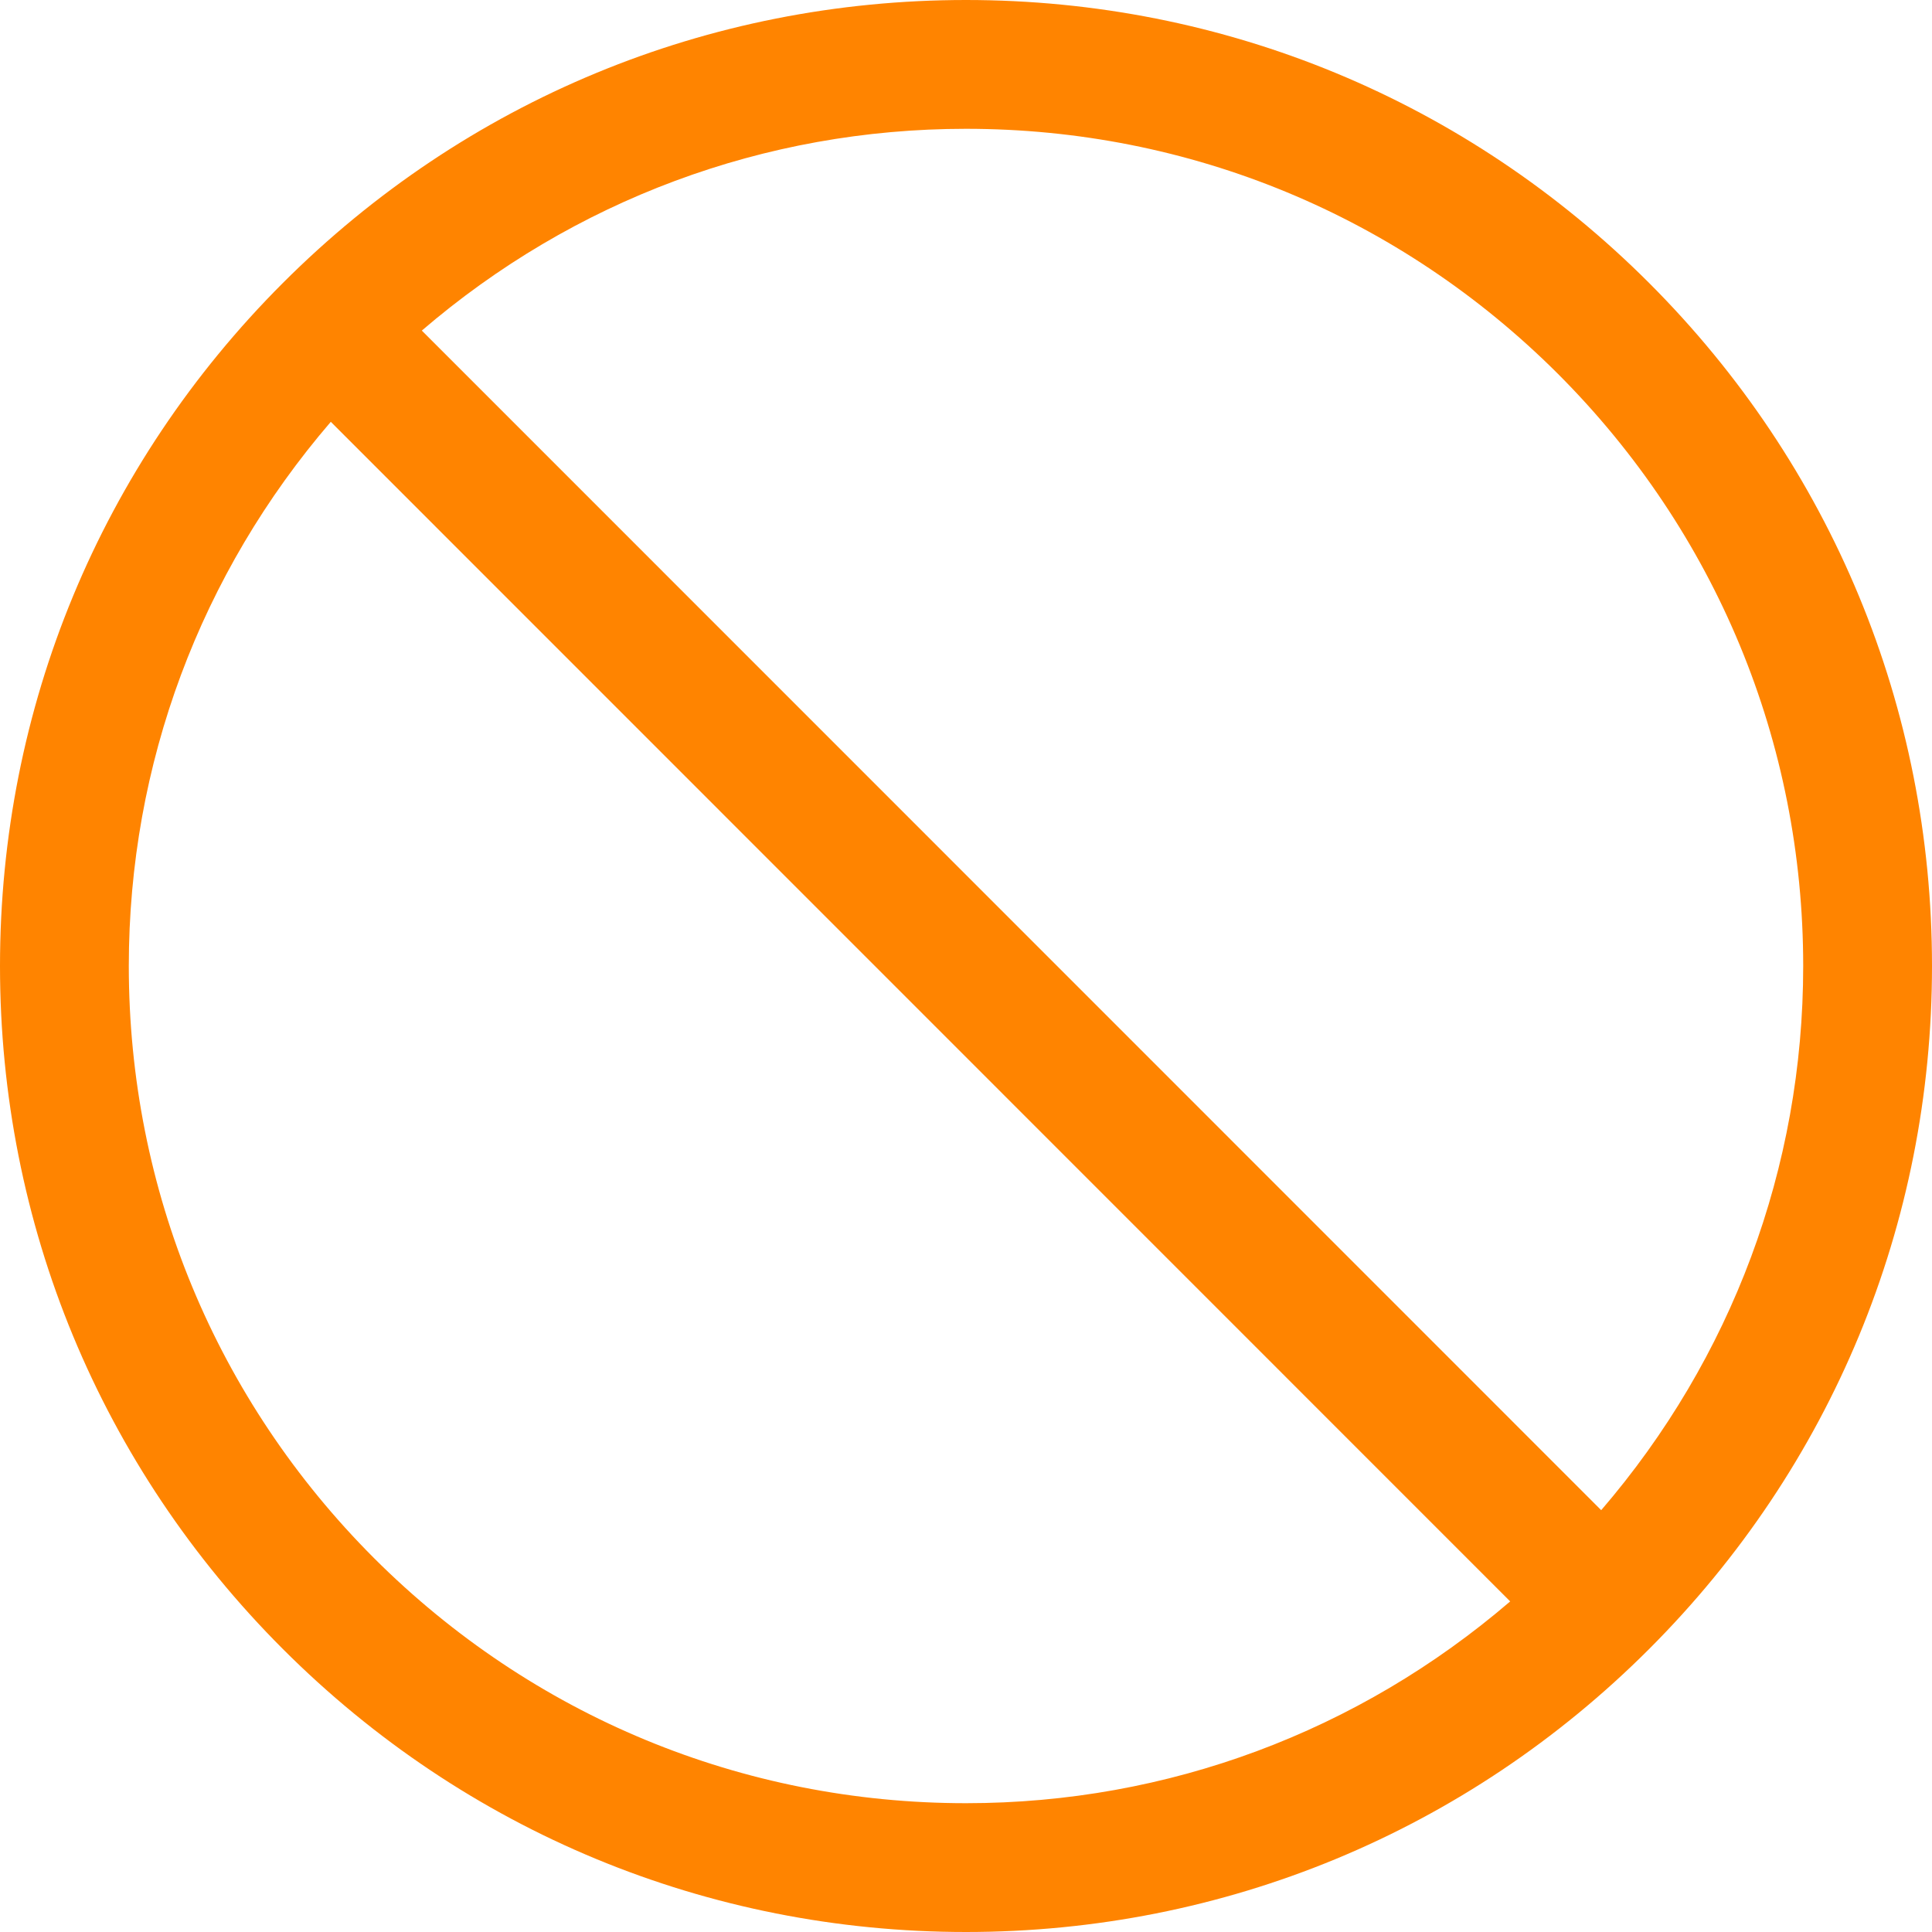 <svg width="9" height="9" viewBox="0 0 9 9" fill="none" xmlns="http://www.w3.org/2000/svg">
<g clip-path="url(#clip0_233_14909)">
<path d="M4.5 0C3.298 0 2.168 0.468 1.318 1.318C0.468 2.168 0 3.298 0 4.5C0 5.702 0.468 6.832 1.318 7.682C2.168 8.532 3.298 9 4.5 9C5.702 9 6.832 8.532 7.682 7.682C8.532 6.832 9 5.702 9 4.5C9 3.298 8.532 2.168 7.682 1.318C6.832 0.468 5.702 0 4.5 0V0ZM1.742 7.258C1.006 6.521 0.6 5.542 0.6 4.5C0.6 3.559 0.934 2.671 1.541 1.965L7.035 7.46C6.329 8.066 5.441 8.4 4.5 8.4C3.458 8.4 2.479 7.994 1.742 7.258ZM7.459 7.035L1.965 1.54C2.671 0.934 3.559 0.6 4.5 0.6C5.542 0.6 6.521 1.006 7.258 1.742C7.994 2.479 8.4 3.458 8.4 4.5C8.4 5.441 8.066 6.329 7.459 7.035Z" fill="#FF8400"/>
</g>
<defs>
<clipPath id="clip0_233_14909">
<rect width="9" height="9" fill="white"/>
</clipPath>
</defs>
</svg>
